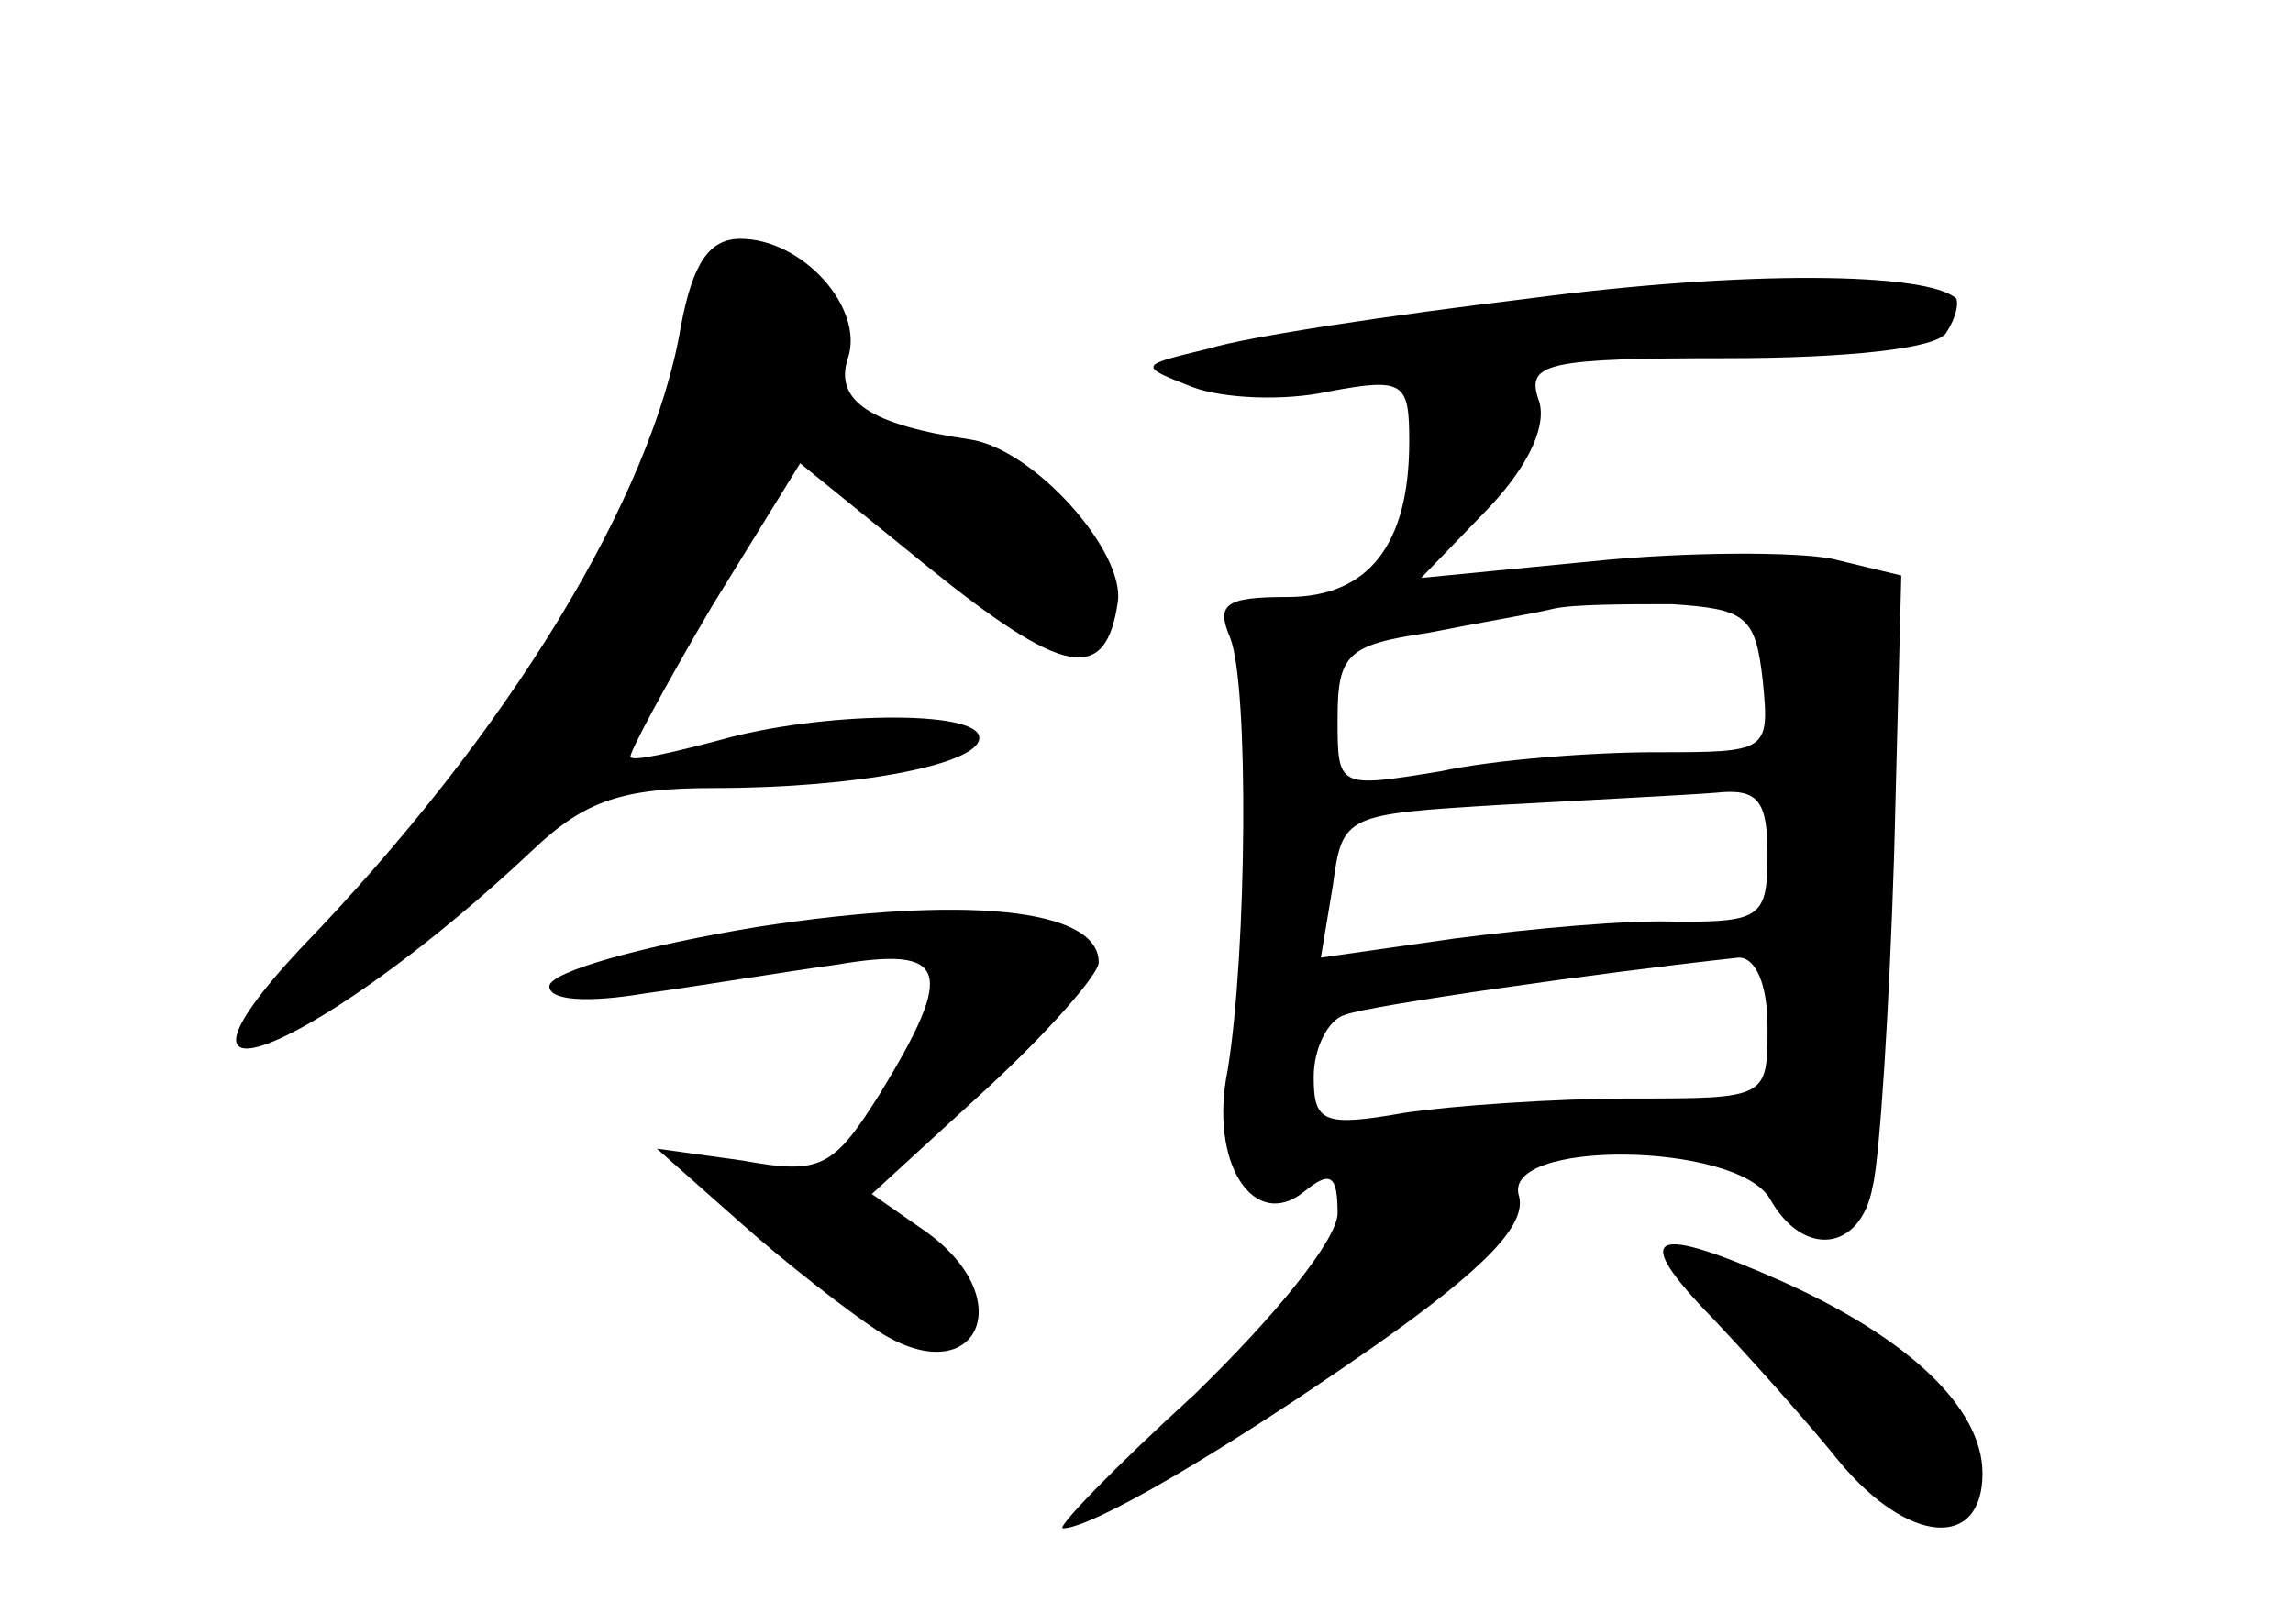 <?xml version="1.0" standalone="no"?>
<!DOCTYPE svg PUBLIC "-//W3C//DTD SVG 20010904//EN"
 "http://www.w3.org/TR/2001/REC-SVG-20010904/DTD/svg10.dtd">
<svg version="1.0" xmlns="http://www.w3.org/2000/svg"
 width="96pt" height="68pt" viewBox="0 0 96 68"
 preserveAspectRatio="xMidYMid meet">
<g transform="translate(0,68) scale(0.1,-0.1)"
fill="#000000" stroke="none">
<path d="M285 543 c-12 -71 -72 -170 -159 -260 -71 -76 10 -41 97 41 22 21 38
26 76 26 60 0 111 10 111 21 0 12 -67 11 -109 -1 -19 -5 -36 -9 -37 -7 -1 1
14 29 34 63 l37 60 53 -43 c57 -46 75 -50 80 -15 3 21 -35 64 -62 68 -41 6
-57 16 -51 34 7 21 -19 50 -45 50 -13 0 -20 -10 -25 -37z"/>
<path d="M640 555 c-58 -7 -118 -16 -134 -21 -29 -7 -30 -7 -7 -16 13 -5 39
-6 57 -2 32 6 34 4 34 -21 0 -43 -17 -65 -51 -65 -26 0 -30 -3 -24 -17 8 -20
7 -132 -1 -181 -8 -39 11 -68 32 -51 11 9 14 7 14 -9 0 -11 -26 -43 -60 -76
-34 -31 -58 -56 -55 -56 12 0 67 32 130 76 47 33 64 51 61 63 -8 24 91 23 105
-1 14 -25 38 -22 43 5 3 12 7 75 9 139 l3 117 -29 7 c-15 3 -61 3 -100 -1
l-72 -7 28 29 c18 19 25 36 21 46 -5 15 4 17 79 17 50 0 89 4 92 11 4 6 5 12
4 14 -12 11 -88 12 -179 0z m98 -160 c3 -30 2 -30 -45 -30 -26 0 -67 -3 -90
-8 -43 -7 -43 -7 -43 22 0 27 4 31 38 36 20 4 44 8 52 10 8 2 31 2 50 2 31 -2
35 -5 38 -32z m2 -73 c0 -26 -3 -28 -37 -28 -21 1 -63 -3 -94 -7 l-56 -8 5 30
c4 30 5 30 71 34 36 2 76 4 89 5 18 2 22 -3 22 -26z m0 -72 c0 -30 0 -30 -57
-30 -32 0 -75 -3 -95 -6 -34 -6 -38 -4 -38 15 0 12 6 24 13 26 10 4 109 18
165 24 7 0 12 -11 12 -29z"/>
<path d="M318 292 c-49 -8 -88 -19 -88 -25 0 -6 16 -7 40 -3 22 3 58 9 80 12
47 8 50 -2 19 -53 -20 -32 -25 -35 -58 -29 l-36 5 35 -31 c19 -17 45 -37 57
-45 41 -27 61 12 21 41 l-23 16 48 44 c26 24 47 48 47 53 0 23 -57 28 -142 15z"/>
<path d="M717 128 c17 -18 41 -45 53 -60 29 -35 60 -37 60 -5 0 27 -30 56 -83
80 -56 25 -65 21 -30 -15z"/>
</g>
</svg>
